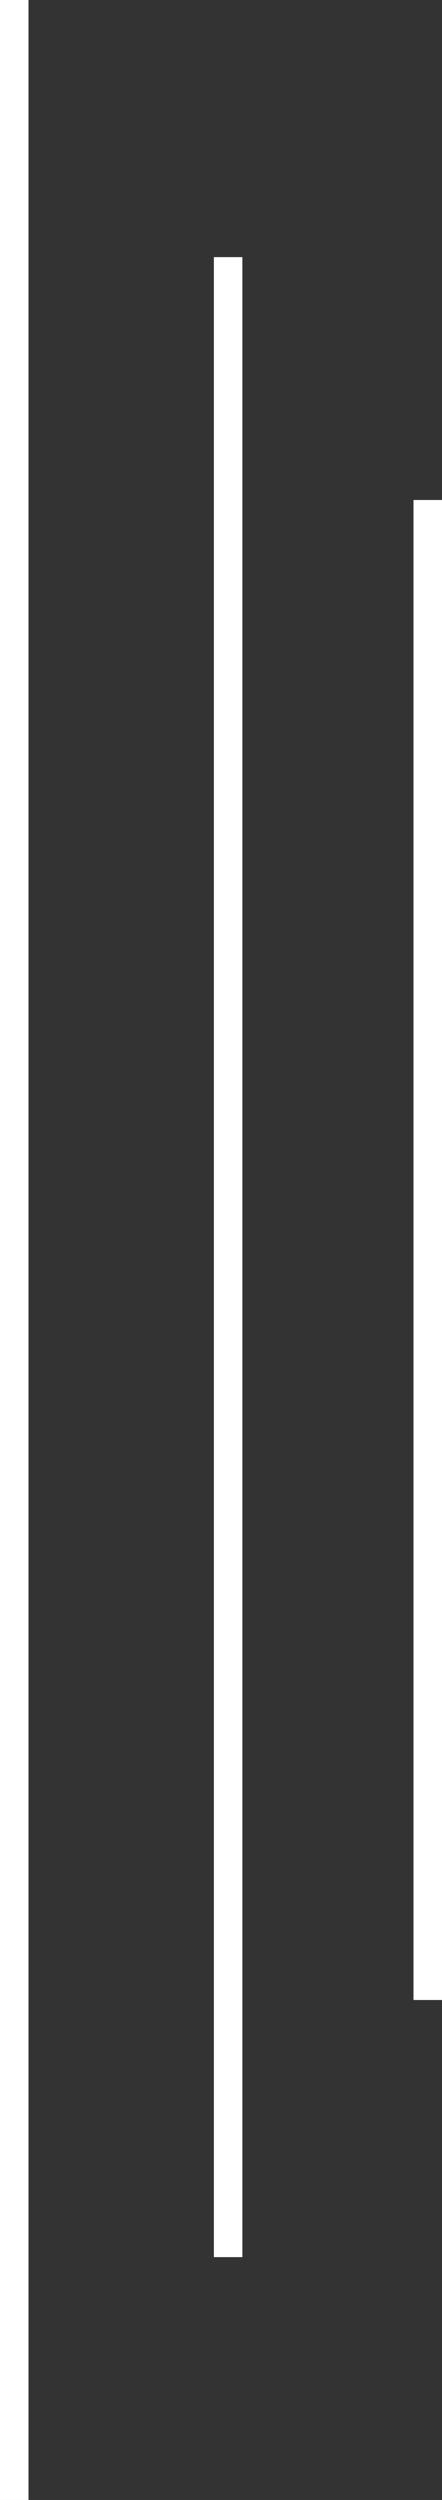 <svg width="31" height="175" viewBox="0 0 31 175" fill="none" xmlns="http://www.w3.org/2000/svg">
<rect x="0" y="0" width="31" height="175" fill="#333333" stroke="none"/>
<line x1="16" y1="18" x2="16" y2="158" stroke="white" stroke-width="2" stroke-linejoin="round"/>
<line x1="1" y1="4.37114e-08" x2="1" y2="175" stroke="white" stroke-width="2" stroke-linejoin="round"/>
<line x1="30" y1="35" x2="30" y2="140" stroke="white" stroke-width="2" stroke-linejoin="round"/>
</svg>
